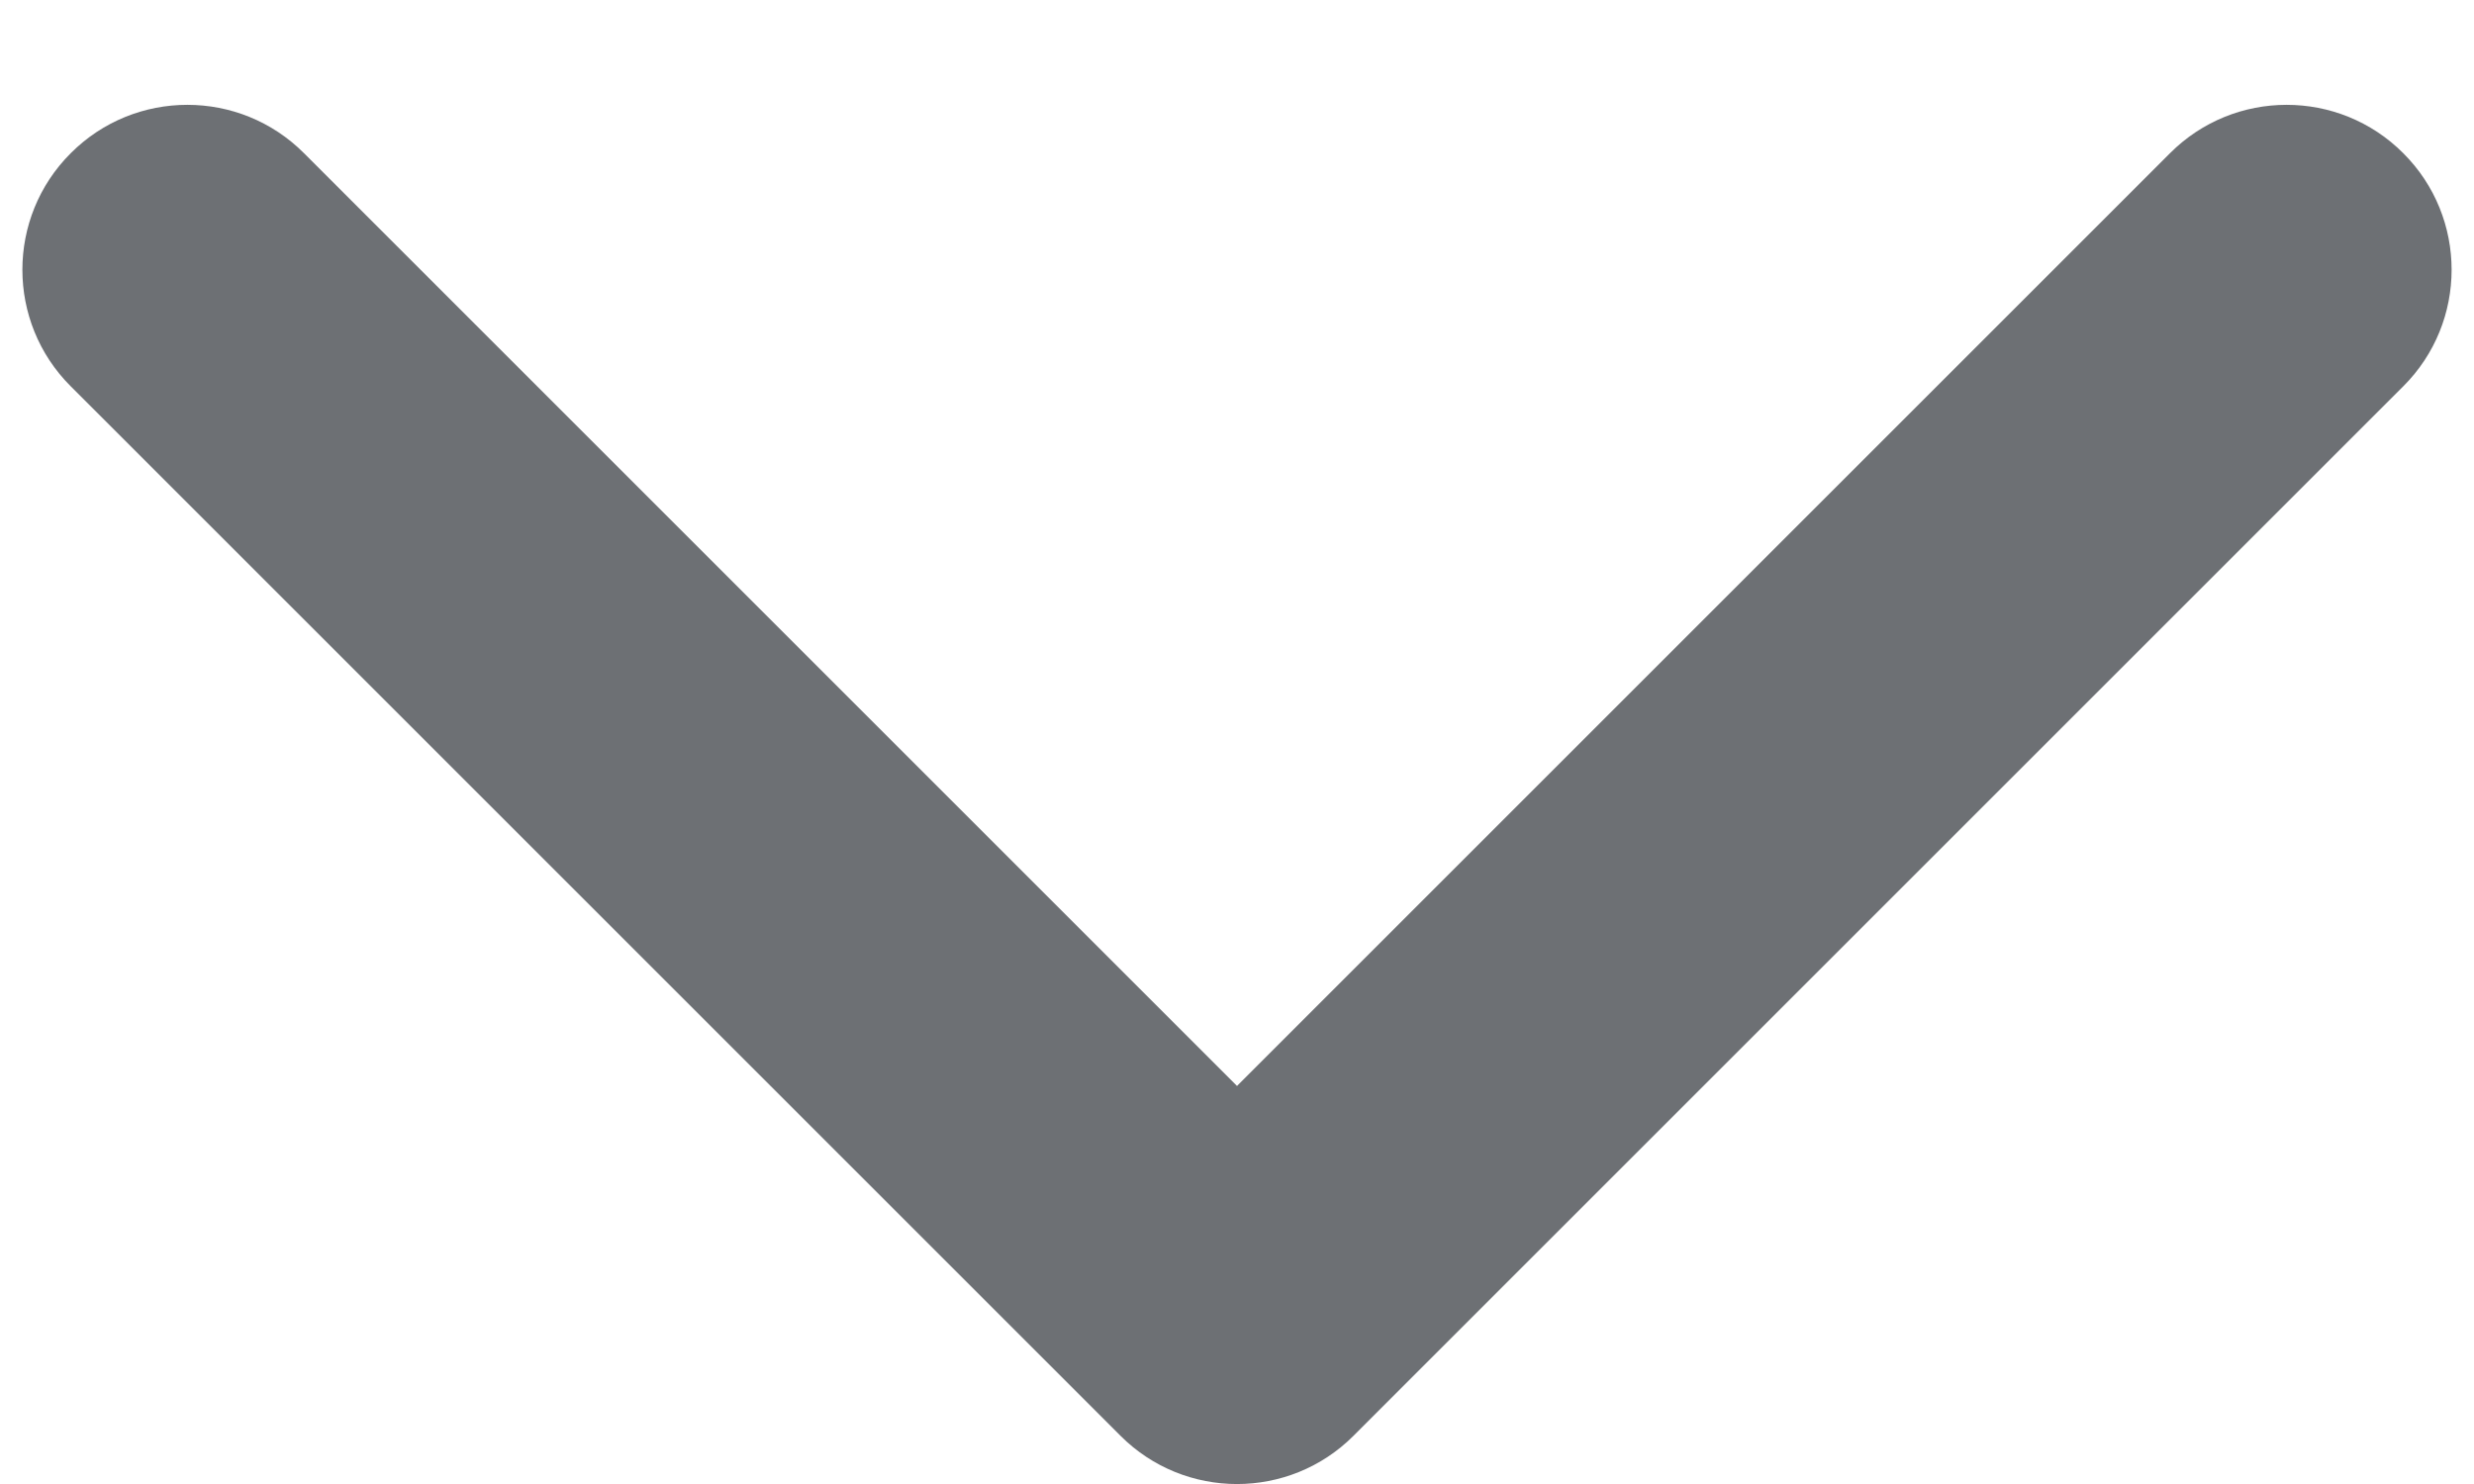 <svg width="15" height="9" viewBox="0 0 15 9" fill="none" xmlns="http://www.w3.org/2000/svg">
<path opacity="0.7" d="M6.793 8.707C7.183 9.098 7.817 9.098 8.207 8.707L14.571 2.343C14.962 1.953 14.962 1.319 14.571 0.929C14.181 0.538 13.547 0.538 13.157 0.929L7.5 6.586L1.843 0.929C1.453 0.538 0.819 0.538 0.429 0.929C0.038 1.319 0.038 1.953 0.429 2.343L6.793 8.707ZM6.5 7L6.5 8L8.5 8L8.5 7L6.5 7Z" fill="#2F343A"/>
</svg>
